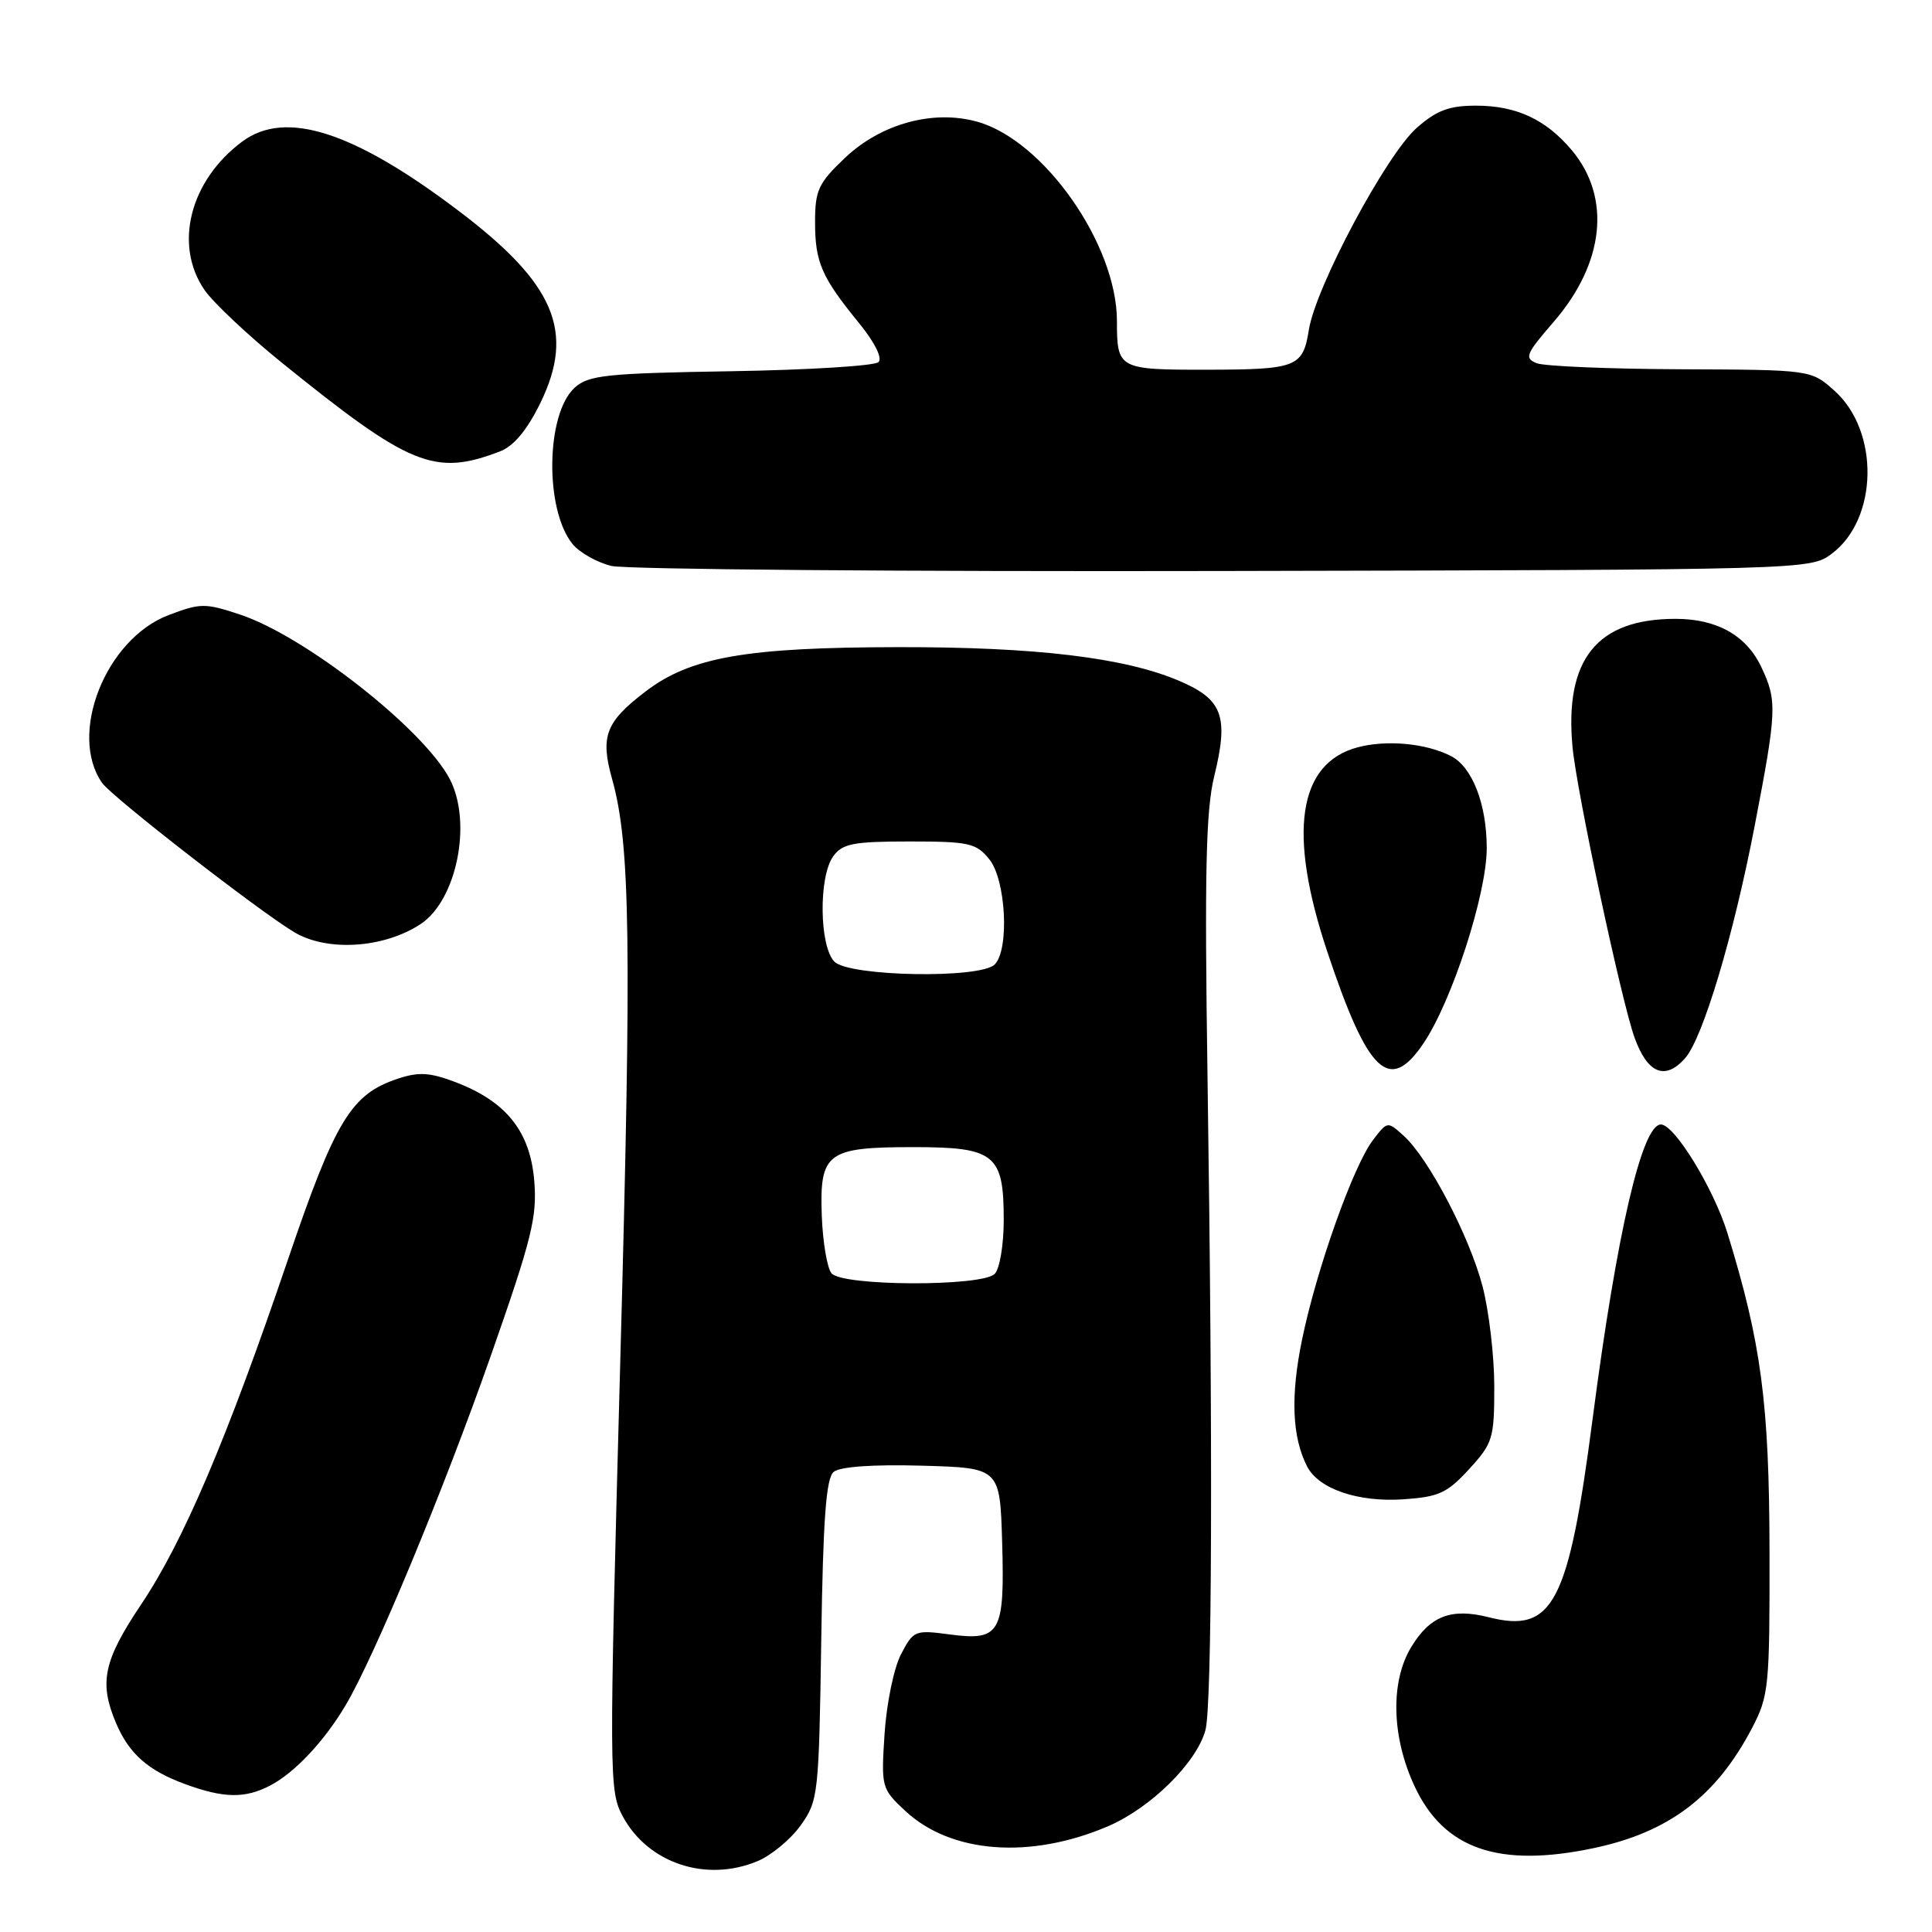 <?xml version="1.0" encoding="UTF-8" standalone="no"?>
<!DOCTYPE svg PUBLIC "-//W3C//DTD SVG 1.1//EN" "http://www.w3.org/Graphics/SVG/1.1/DTD/svg11.dtd" >
<svg xmlns="http://www.w3.org/2000/svg" xmlns:xlink="http://www.w3.org/1999/xlink" version="1.1" viewBox="0 0 256 256">
 <g >
 <path fill="currentColor"
d=" M 100.38 246.61 C 102.21 245.85 104.78 243.71 106.10 241.86 C 108.42 238.61 108.51 237.82 108.82 217.31 C 109.06 201.26 109.46 195.86 110.47 195.03 C 111.30 194.34 115.67 194.03 122.15 194.21 C 132.50 194.50 132.50 194.50 132.79 204.35 C 133.14 216.43 132.55 217.46 125.83 216.57 C 121.23 215.96 121.03 216.04 119.38 219.22 C 118.44 221.02 117.47 225.75 117.21 229.73 C 116.75 236.83 116.80 237.01 119.96 239.96 C 126.01 245.61 136.55 246.40 146.86 241.97 C 152.49 239.54 158.52 233.60 159.72 229.28 C 160.61 226.09 160.72 191.71 160.00 142.50 C 159.60 115.57 159.79 107.33 160.89 102.86 C 162.84 94.91 162.02 92.68 156.26 90.22 C 149.03 87.13 137.24 85.72 119.00 85.75 C 98.83 85.78 91.51 87.07 85.53 91.63 C 80.25 95.66 79.52 97.57 81.10 103.20 C 83.53 111.87 83.71 124.66 82.19 180.35 C 80.69 235.61 80.70 237.29 82.52 240.68 C 85.88 246.90 93.57 249.46 100.38 246.61 Z  M 211.20 244.88 C 221.16 242.77 227.41 238.03 232.14 229.00 C 234.38 224.72 234.50 223.56 234.47 205.50 C 234.43 185.89 233.38 177.96 228.90 163.41 C 227.06 157.46 221.88 149.00 220.08 149.00 C 217.57 149.00 214.25 163.29 211.03 188.00 C 207.83 212.55 205.78 216.46 197.25 214.29 C 192.31 213.04 189.51 214.11 187.01 218.22 C 184.21 222.80 184.38 230.12 187.43 236.67 C 191.32 245.03 198.61 247.54 211.20 244.88 Z  M 35.80 236.59 C 39.04 234.90 42.93 230.77 45.77 226.00 C 49.60 219.57 58.77 197.50 65.04 179.63 C 70.47 164.14 71.19 161.26 70.79 156.45 C 70.25 149.93 67.09 145.97 60.41 143.41 C 56.98 142.10 55.50 142.01 52.75 142.92 C 46.52 144.98 44.45 148.38 38.11 167.03 C 30.03 190.79 24.28 204.28 18.70 212.60 C 13.72 220.03 13.10 222.93 15.36 228.28 C 17.09 232.38 19.62 234.61 24.57 236.42 C 29.66 238.28 32.47 238.33 35.80 236.59 Z  M 194.66 194.67 C 197.81 191.24 198.00 190.61 198.00 183.72 C 198.00 179.71 197.30 173.74 196.45 170.46 C 194.72 163.84 189.31 153.49 186.00 150.50 C 183.86 148.56 183.84 148.56 181.95 151.03 C 179.34 154.42 174.47 168.11 172.54 177.45 C 170.98 185.00 171.20 190.44 173.21 194.33 C 174.74 197.29 179.94 199.07 185.91 198.67 C 190.65 198.35 191.75 197.85 194.66 194.67 Z  M 188.63 138.23 C 192.41 132.62 197.00 118.45 197.00 112.40 C 197.00 106.54 195.09 101.62 192.24 100.17 C 188.93 98.48 183.71 98.00 179.87 99.03 C 171.98 101.16 170.62 110.35 175.86 126.07 C 181.27 142.28 184.09 144.96 188.63 138.23 Z  M 223.26 140.25 C 225.62 137.62 229.68 124.08 232.49 109.50 C 235.45 94.13 235.50 92.85 233.37 88.36 C 231.38 84.18 227.49 82.00 222.02 82.00 C 211.60 82.00 207.28 87.37 208.37 99.00 C 208.92 104.91 214.85 132.68 216.59 137.50 C 218.30 142.24 220.62 143.20 223.26 140.25 Z  M 55.71 122.46 C 60.53 119.30 62.61 108.96 59.58 103.20 C 56.09 96.58 40.43 84.30 31.83 81.44 C 27.16 79.89 26.56 79.90 22.32 81.51 C 13.99 84.70 9.01 97.29 13.53 103.74 C 14.82 105.59 34.29 120.71 38.97 123.51 C 43.35 126.13 50.82 125.66 55.71 122.46 Z  M 242.68 73.40 C 248.87 68.81 249.08 57.14 243.07 51.77 C 239.97 49.00 239.97 49.00 222.73 48.93 C 213.26 48.89 204.66 48.53 203.63 48.13 C 201.95 47.47 202.17 46.92 205.85 42.67 C 212.61 34.87 213.53 26.16 208.26 19.89 C 204.83 15.82 200.92 14.00 195.58 14.00 C 192.02 14.00 190.37 14.62 187.74 16.93 C 183.70 20.47 174.35 37.98 173.43 43.70 C 172.64 48.66 171.85 48.97 159.83 48.99 C 148.21 49.00 148.00 48.89 148.00 42.55 C 148.00 32.39 138.30 18.56 129.46 16.12 C 123.62 14.50 116.71 16.40 111.94 20.94 C 108.44 24.27 108.00 25.22 108.00 29.41 C 108.00 34.75 108.85 36.71 113.81 42.79 C 115.90 45.35 116.95 47.45 116.41 47.98 C 115.91 48.48 107.11 49.02 96.85 49.19 C 80.32 49.46 77.97 49.71 76.15 51.37 C 72.33 54.82 72.15 67.50 75.86 72.08 C 76.79 73.22 79.11 74.53 81.02 74.99 C 82.94 75.45 119.45 75.75 162.18 75.66 C 239.35 75.50 239.87 75.49 242.68 73.40 Z  M 66.23 59.82 C 68.08 59.11 69.82 57.02 71.60 53.40 C 76.23 43.91 73.52 37.56 60.68 27.87 C 46.81 17.38 37.83 14.52 32.12 18.74 C 25.16 23.90 22.98 32.45 27.11 38.44 C 28.28 40.12 32.85 44.42 37.27 48.00 C 54.33 61.80 57.59 63.13 66.23 59.82 Z  M 110.18 168.72 C 109.60 168.02 109.02 164.58 108.89 161.08 C 108.59 152.73 109.57 152.00 121.04 152.00 C 131.83 152.00 133.00 152.94 133.00 161.63 C 133.00 164.94 132.47 168.13 131.80 168.80 C 130.10 170.50 111.61 170.44 110.18 168.72 Z  M 110.57 127.43 C 108.56 125.41 108.45 116.13 110.42 113.44 C 111.64 111.78 113.08 111.50 120.51 111.50 C 128.41 111.50 129.35 111.71 131.09 113.86 C 133.30 116.59 133.77 125.83 131.80 127.80 C 129.89 129.71 112.55 129.40 110.57 127.43 Z "/>
</g>
</svg>